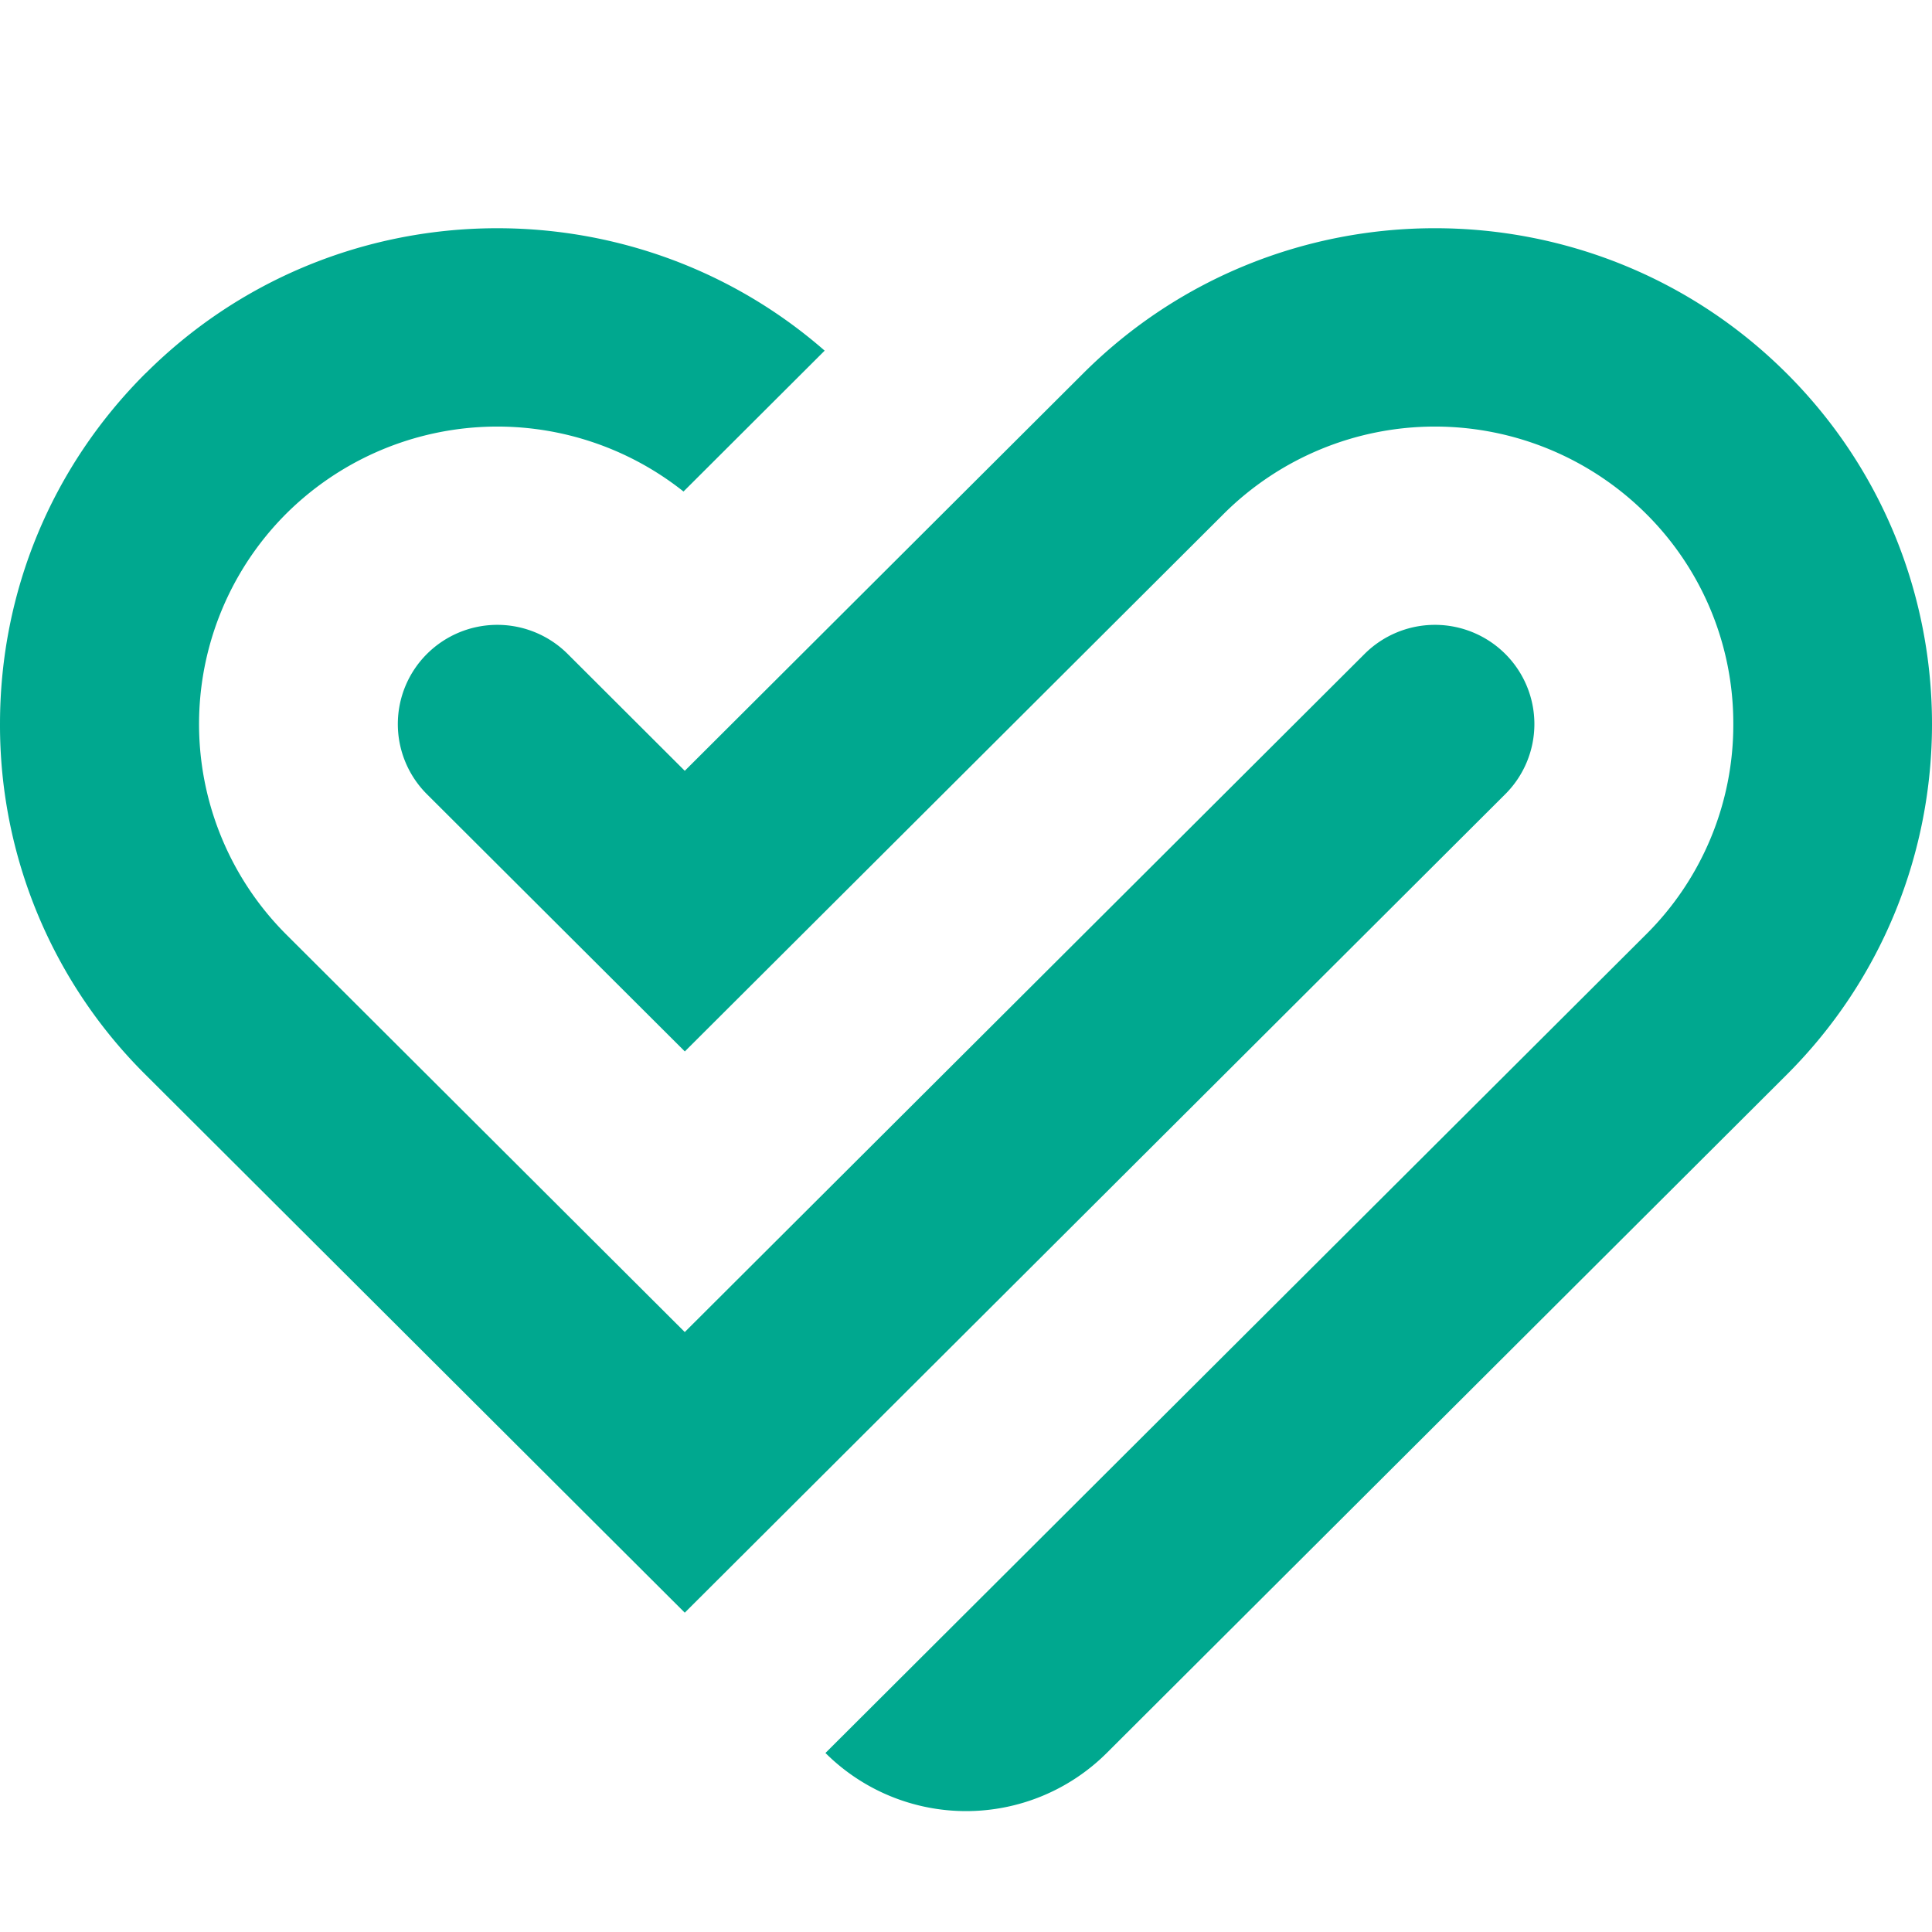 <svg xmlns="http://www.w3.org/2000/svg" width="32" height="32" fill="none"><path fill="#00A88F" fill-rule="evenodd" d="M17.943 6.183c3.212-3.204 8.437-3.204 11.648 0 3.212 3.203 3.212 8.416 0 11.62l-11.26 11.232a3.3 3.3 0 01-4.659 0l13.59-13.556a4.892 4.892 0 001.447-3.486 4.891 4.891 0 00-1.447-3.486 4.956 4.956 0 00-6.989 0l-8.93 8.908-4.271-4.26a1.64 1.64 0 010-2.324 1.65 1.65 0 012.33 0l1.94 1.936 6.601-6.584zm-15.53 0c3.08-3.074 8.014-3.198 11.246-.375l-2.338 2.333a4.958 4.958 0 00-6.579.366 4.927 4.927 0 000 6.972l6.6 6.584 11.26-11.232a1.65 1.65 0 012.33 0 1.64 1.64 0 010 2.323l-13.59 13.557-8.93-8.909A8.153 8.153 0 010 11.992c0-2.194.857-4.258 2.412-5.81z" clip-rule="evenodd"/></svg>